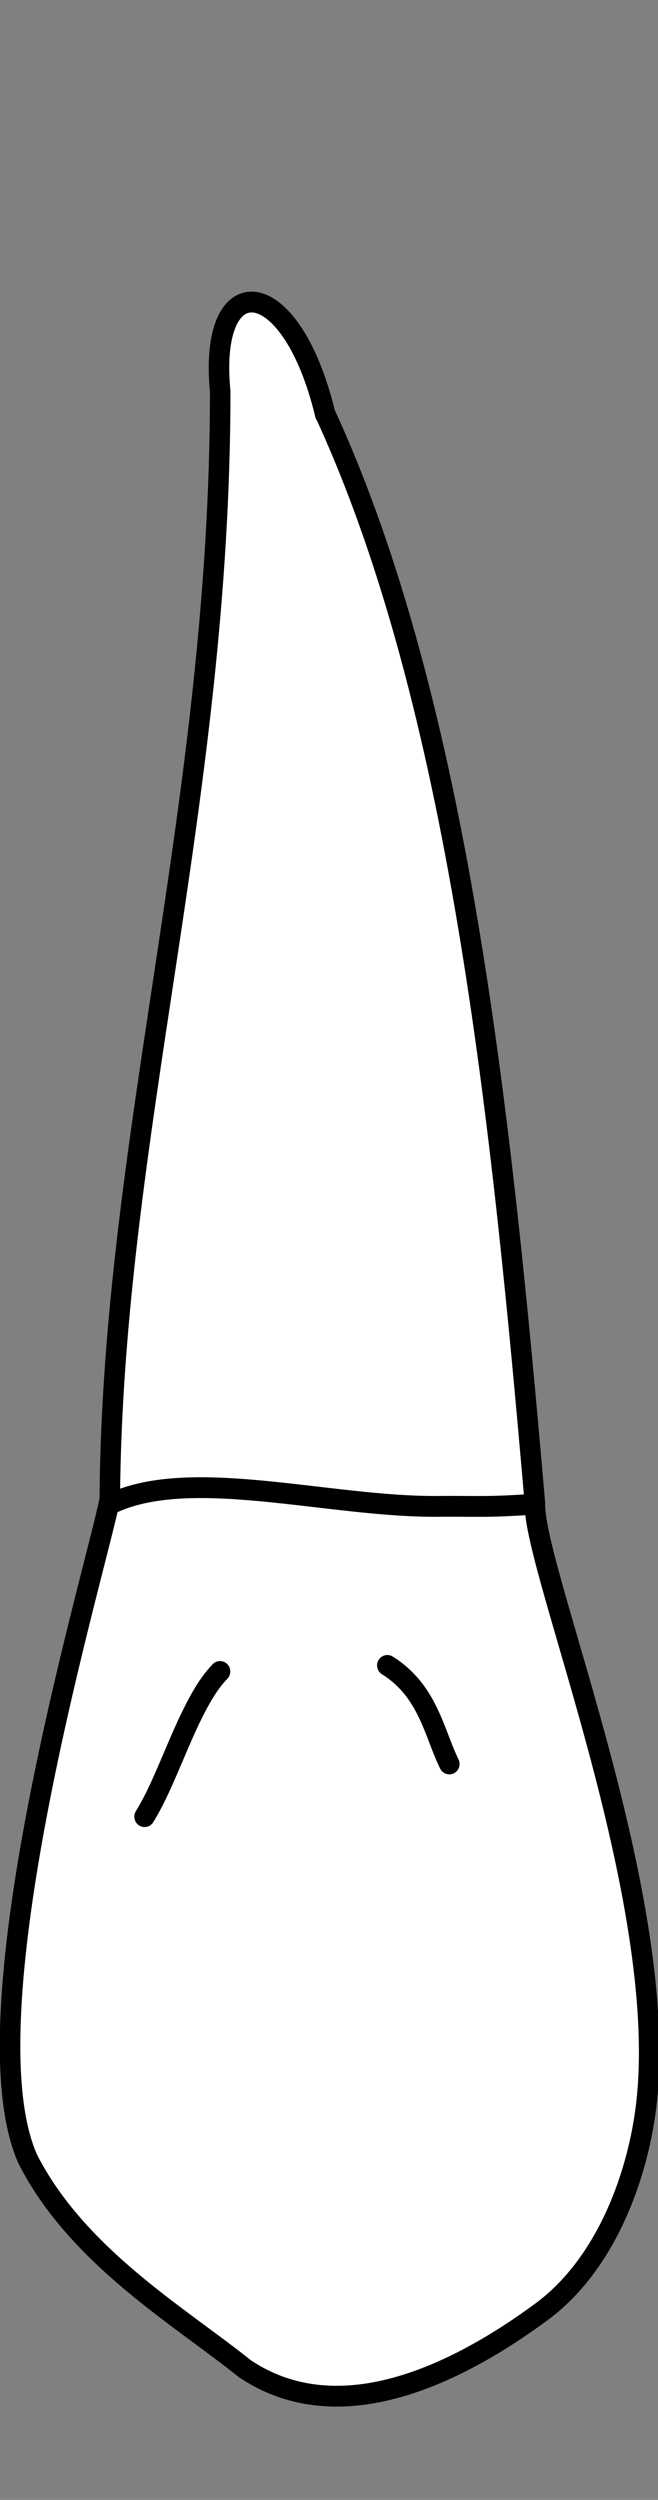 <?xml version="1.0" encoding="UTF-8" standalone="no"?>
<svg
   width="31.6"
   height="120"
   viewBox="0 0 31.6 120"
   version="1.1"
   id="svg8"
   inkscape:version="1.2 (dc2aedaf03, 2022-05-15)"
   sodipodi:docname="maxilla_p_3.svg"
   xmlns:inkscape="http://www.inkscape.org/namespaces/inkscape"
   xmlns:sodipodi="http://sodipodi.sourceforge.net/DTD/sodipodi-0.dtd"
   xmlns="http://www.w3.org/2000/svg"
   xmlns:svg="http://www.w3.org/2000/svg"
   xmlns:rdf="http://www.w3.org/1999/02/22-rdf-syntax-ns#"
   xmlns:cc="http://creativecommons.org/ns#"
   xmlns:dc="http://purl.org/dc/elements/1.1/">
  <rect x="0" y="0" width="31.6" height="120" fill="#808080" stroke="none"/>
  <defs
     id="defs2">
    <inkscape:path-effect
       simplify_just_coalesce="false"
       simplify_individual_paths="false"
       helper_size="0"
       smooth_angles="360"
       threshold="0.001"
       steps="1"
       lpeversion="1"
       is_visible="true"
       id="path-effect1333"
       effect="simplify" />
    <inkscape:path-effect
       simplify_just_coalesce="false"
       simplify_individual_paths="false"
       helper_size="0"
       smooth_angles="360"
       threshold="0.001"
       steps="1"
       lpeversion="1"
       is_visible="true"
       id="path-effect1329"
       effect="simplify" />
  </defs>
  <sodipodi:namedview
     id="base"
     pagecolor="#ffffff"
     bordercolor="#666666"
     borderopacity="1.0"
     inkscape:pageopacity="0.0"
     inkscape:pageshadow="2"
     inkscape:zoom="15.839192"
     inkscape:cx="16.004604"
     inkscape:cy="105.18213"
     inkscape:document-units="px"
     inkscape:current-layer="layer4"
     inkscape:document-rotation="0"
     showgrid="false"
     inkscape:snap-global="false"
     inkscape:window-width="1355"
     inkscape:window-height="842"
     inkscape:window-x="0"
     inkscape:window-y="0"
     inkscape:window-maximized="0"
     inkscape:showpageshadow="2"
     inkscape:pagecheckerboard="0"
     inkscape:deskcolor="#d1d1d1"
     showguides="true">
    <inkscape:grid
       type="xygrid"
       id="grid884"
       originx="-4.2633005e-06"
       originy="2.1750264e-08" />
    <sodipodi:guide
       id="guide1093"
       orientation="1084.724,0"
       position="-290.283,403.021"
       inkscape:locked="false" />
    <sodipodi:guide
       id="guide1095"
       orientation="0,755.906"
       position="-290.283,-681.703"
       inkscape:locked="false" />
    <sodipodi:guide
       id="guide1097"
       orientation="-1084.724,0"
       position="465.623,-681.703"
       inkscape:locked="false" />
    <sodipodi:guide
       id="guide1099"
       orientation="0,-755.906"
       position="465.623,403.021"
       inkscape:locked="false" />
    <sodipodi:guide
       id="guide2864"
       orientation="93.944,0"
       position="87.67,-44.51"
       inkscape:locked="false" />
    <sodipodi:guide
       position="40.714,48"
       orientation="0,1"
       id="guide1582"
       inkscape:locked="false"
       inkscape:label=""
       inkscape:color="rgb(0,134,229)" />
    <sodipodi:guide
       position="39.732,4.4"
       orientation="0,1"
       id="guide2310"
       inkscape:locked="false"
       inkscape:label=""
       inkscape:color="rgb(0,134,229)" />
    <sodipodi:guide
       position="36.875,106"
       orientation="0,1"
       id="guide3038"
       inkscape:locked="false"
       inkscape:label=""
       inkscape:color="rgb(0,134,229)" />
  </sodipodi:namedview>
  <g
     style="display:inline"
     inkscape:groupmode="layer"
     id="layer4"
     inkscape:label="歯"
     transform="translate(-81.804,-78.883)">
    <g
       id="g1339"
       style="fill:#ffffff;stroke-width:0.254;stroke-dasharray:none"
       transform="matrix(3.877,0,0,3.933,-253.848,1.509)">
      <path
         id="path1302"
         style="fill:#ffffff;stroke:#000000;stroke-width:0.254;stroke-linecap:round;stroke-linejoin:round;stroke-dasharray:none;stroke-opacity:1"
         d="m 90.604,24.731 c -0.425,-1.745 -1.453,-1.81 -1.301,-0.281 -0.001,4.998 -1.337,9.129 -1.368,13.519 -0.132,0.728 -1.828,6.262 -1.016,8.055 0.614,1.191 1.89,1.925 2.687,2.557 1.191,0.791 2.672,0.037 3.676,-0.692 0.727,-0.528 1.134,-1.478 1.275,-2.357 0.403,-2.512 -1.382,-6.7 -1.356,-7.513 -0.413,-4.714 -0.942,-9.745 -2.595,-13.289 z"
         sodipodi:nodetypes="cccccaacc" />
      <path
         id="path1310"
         style="fill:#ffffff;stroke:#000000;stroke-width:0.254;stroke-linecap:butt;stroke-linejoin:miter;stroke-dasharray:none;stroke-opacity:1"
         d="m 87.898,38.052 c 0.976,-0.512 2.749,0.023 4.123,0.006 0.407,-0.005 0.6,0.017 1.221,-0.031"
         sodipodi:nodetypes="cac" />
      <path
         style="fill:#ffffff;stroke:#000000;stroke-width:0.254;stroke-linecap:round;stroke-linejoin:miter;stroke-dasharray:none;stroke-opacity:1"
         d="m 88.366,41.845 c 0.098,-0.157 0.177,-0.324 0.252,-0.493 0.124,-0.276 0.235,-0.559 0.376,-0.828 0.074,-0.14 0.154,-0.279 0.259,-0.399 0.015,-0.018 0.031,-0.035 0.048,-0.052"
         id="path1327"
         inkscape:path-effect="#path-effect1329"
         inkscape:original-d="m 88.365985,41.844506 c 0.313346,-0.495729 0.556434,-1.391651 0.935444,-1.770661"
         sodipodi:nodetypes="cc" />
      <path
         style="fill:#ffffff;stroke:#000000;stroke-width:0.254;stroke-linecap:round;stroke-linejoin:miter;stroke-dasharray:none;stroke-opacity:1"
         d="m 91.373,39.999 c 0.13,0.079 0.244,0.183 0.337,0.304 0.102,0.133 0.176,0.284 0.24,0.438 0.06,0.145 0.111,0.294 0.178,0.435 0.004,0.009 0.009,0.018 0.013,0.026"
         id="path1331"
         inkscape:path-effect="#path-effect1333"
         inkscape:original-d="m 91.372768,39.998808 c 0.50532,0.308713 0.583859,0.833628 0.7684,1.202714"
         sodipodi:nodetypes="cc" />
    </g>
  </g>
</svg>
